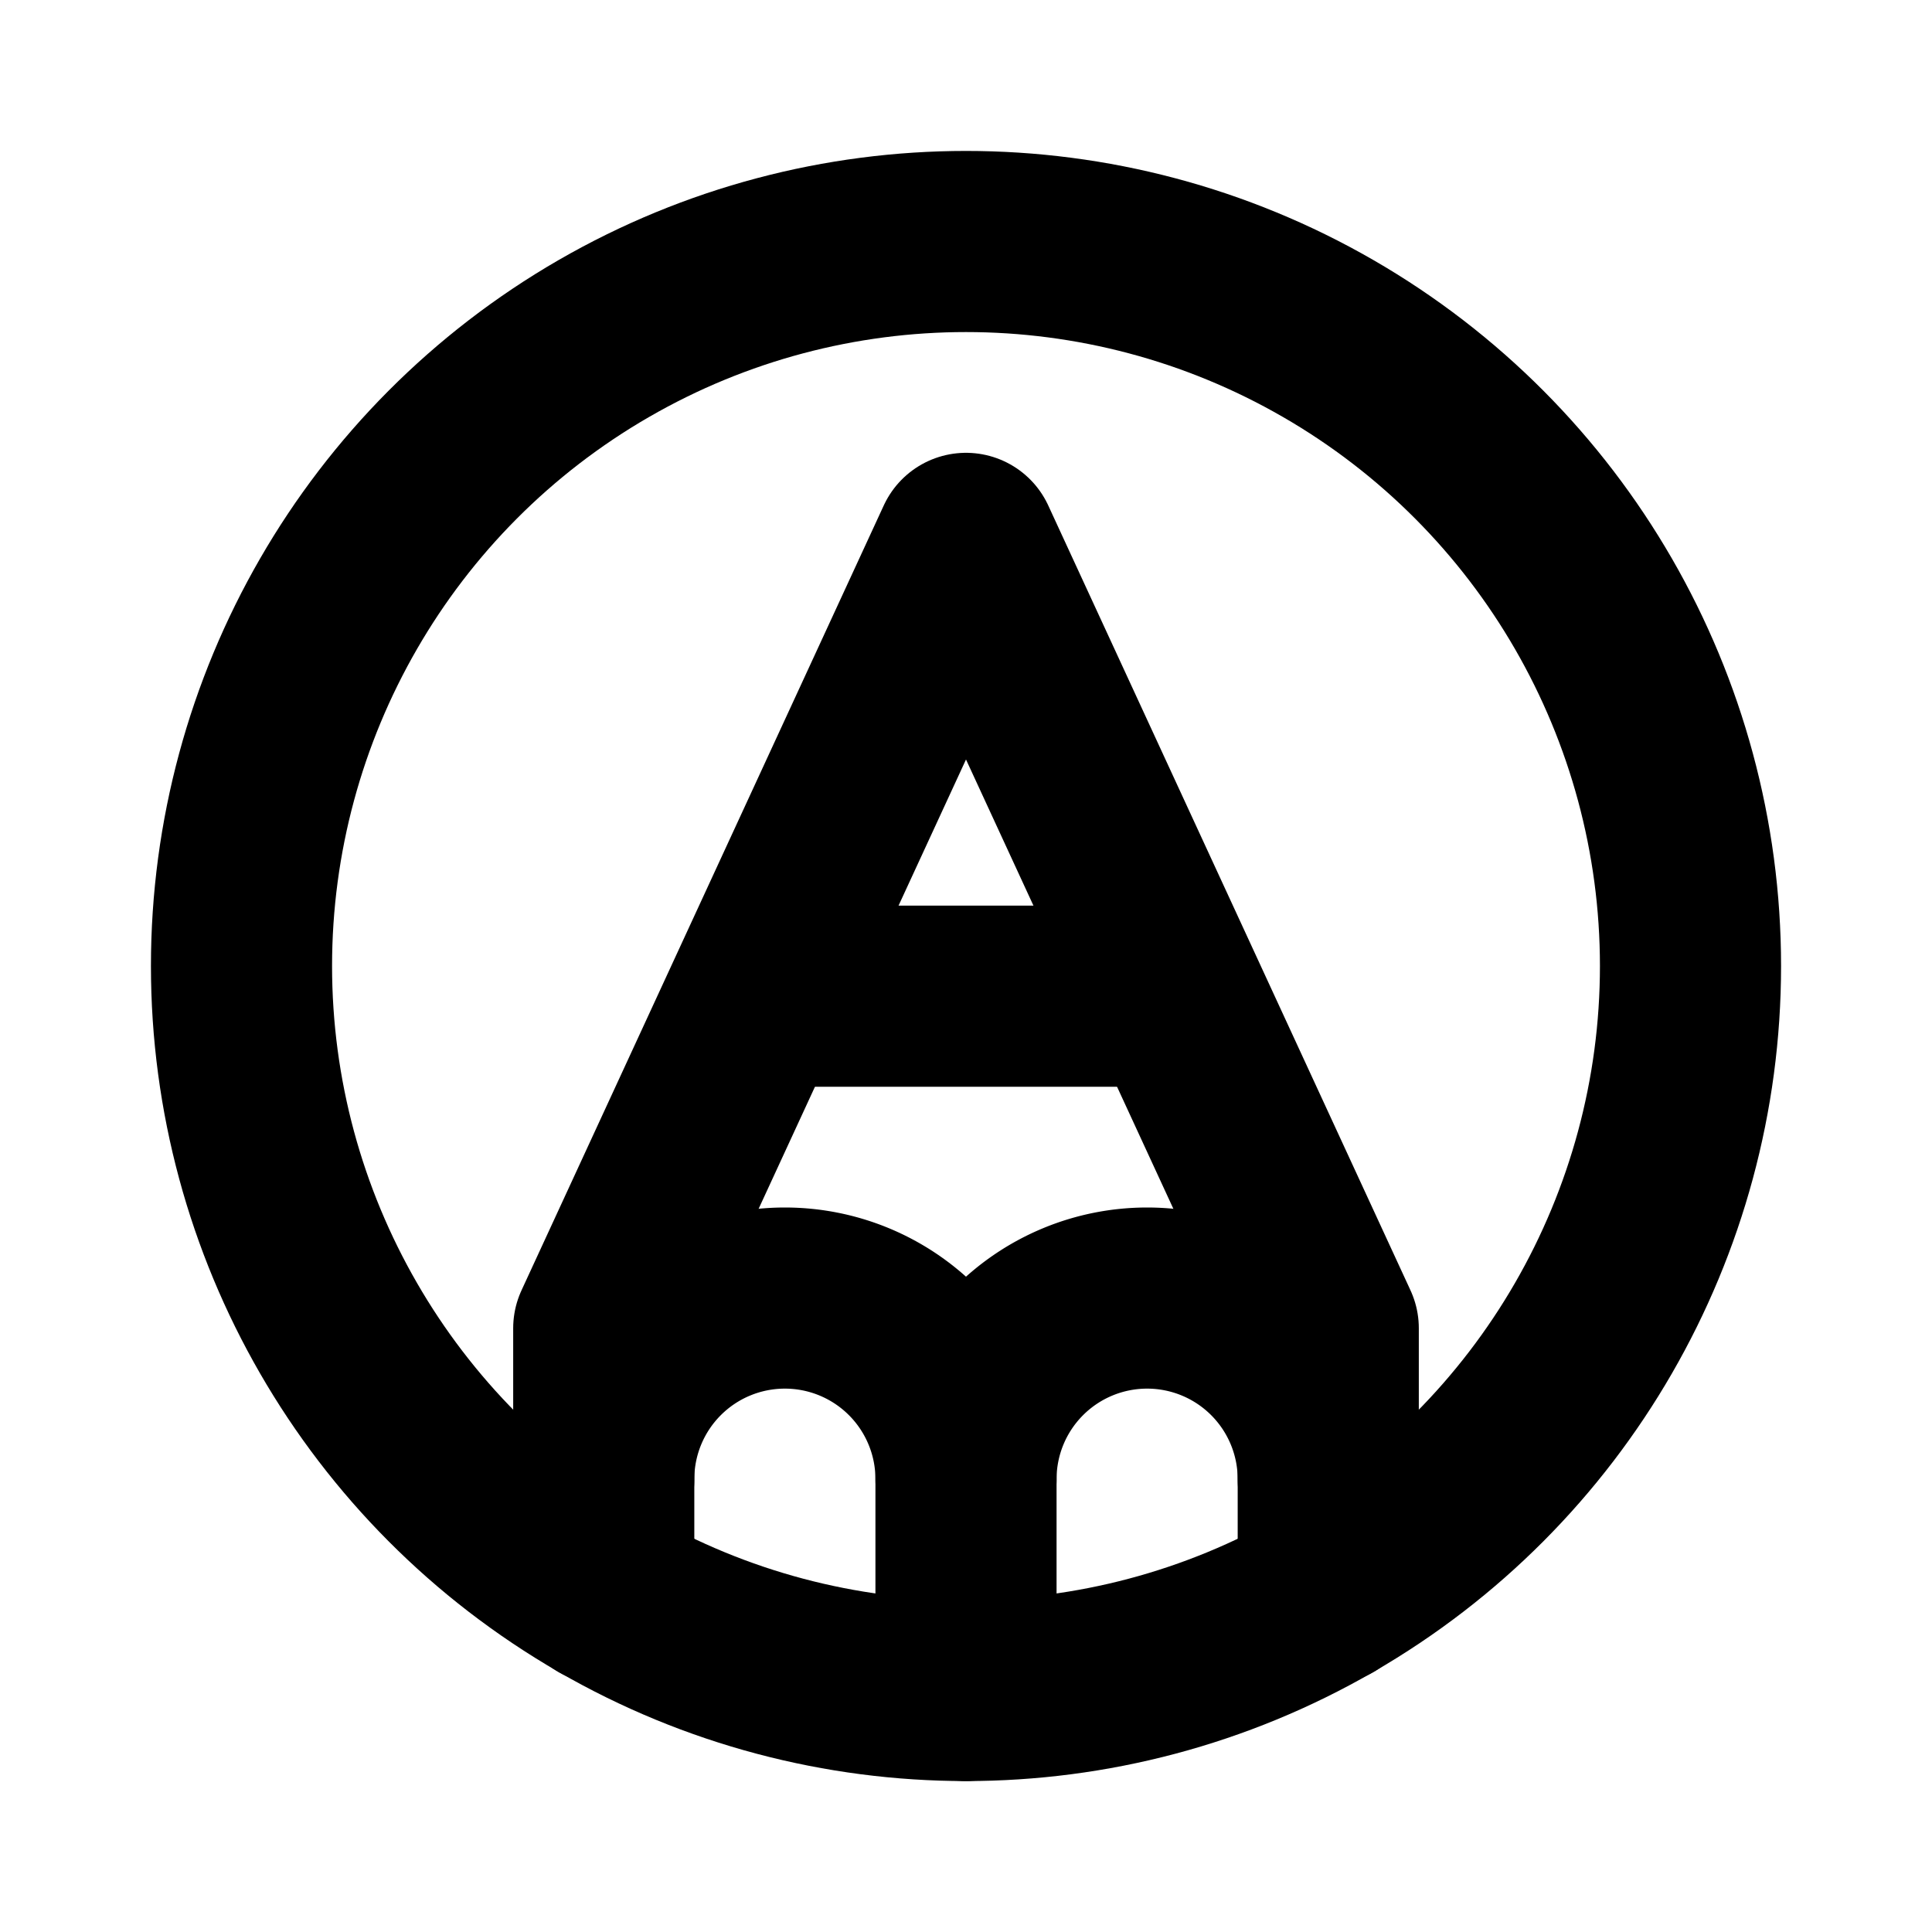 <svg id="Raw" xmlns="http://www.w3.org/2000/svg" viewBox="0 0 256 256">
  <rect width="256" height="256" fill="none"/>
  <circle cx="128" cy="128" r="96" fill="none" stroke="#000" stroke-linecap="round" stroke-linejoin="round" stroke-width="24"/>
  <polyline points="176 211.161 176 176 128 72 80 176 80 211.164" fill="none" stroke="#000" stroke-linecap="round" stroke-linejoin="round" stroke-width="24"/>
  <line x1="150.154" y1="132" x2="105.846" y2="132" fill="none" stroke="#000" stroke-linecap="round" stroke-linejoin="round" stroke-width="24"/>
  <path d="M80,196a24,24,0,0,1,48,0" fill="none" stroke="#000" stroke-linecap="round" stroke-linejoin="round" stroke-width="24"/>
  <path d="M128,224V196a24,24,0,0,1,48,0" fill="none" stroke="#000" stroke-linecap="round" stroke-linejoin="round" stroke-width="24"/>
</svg>

